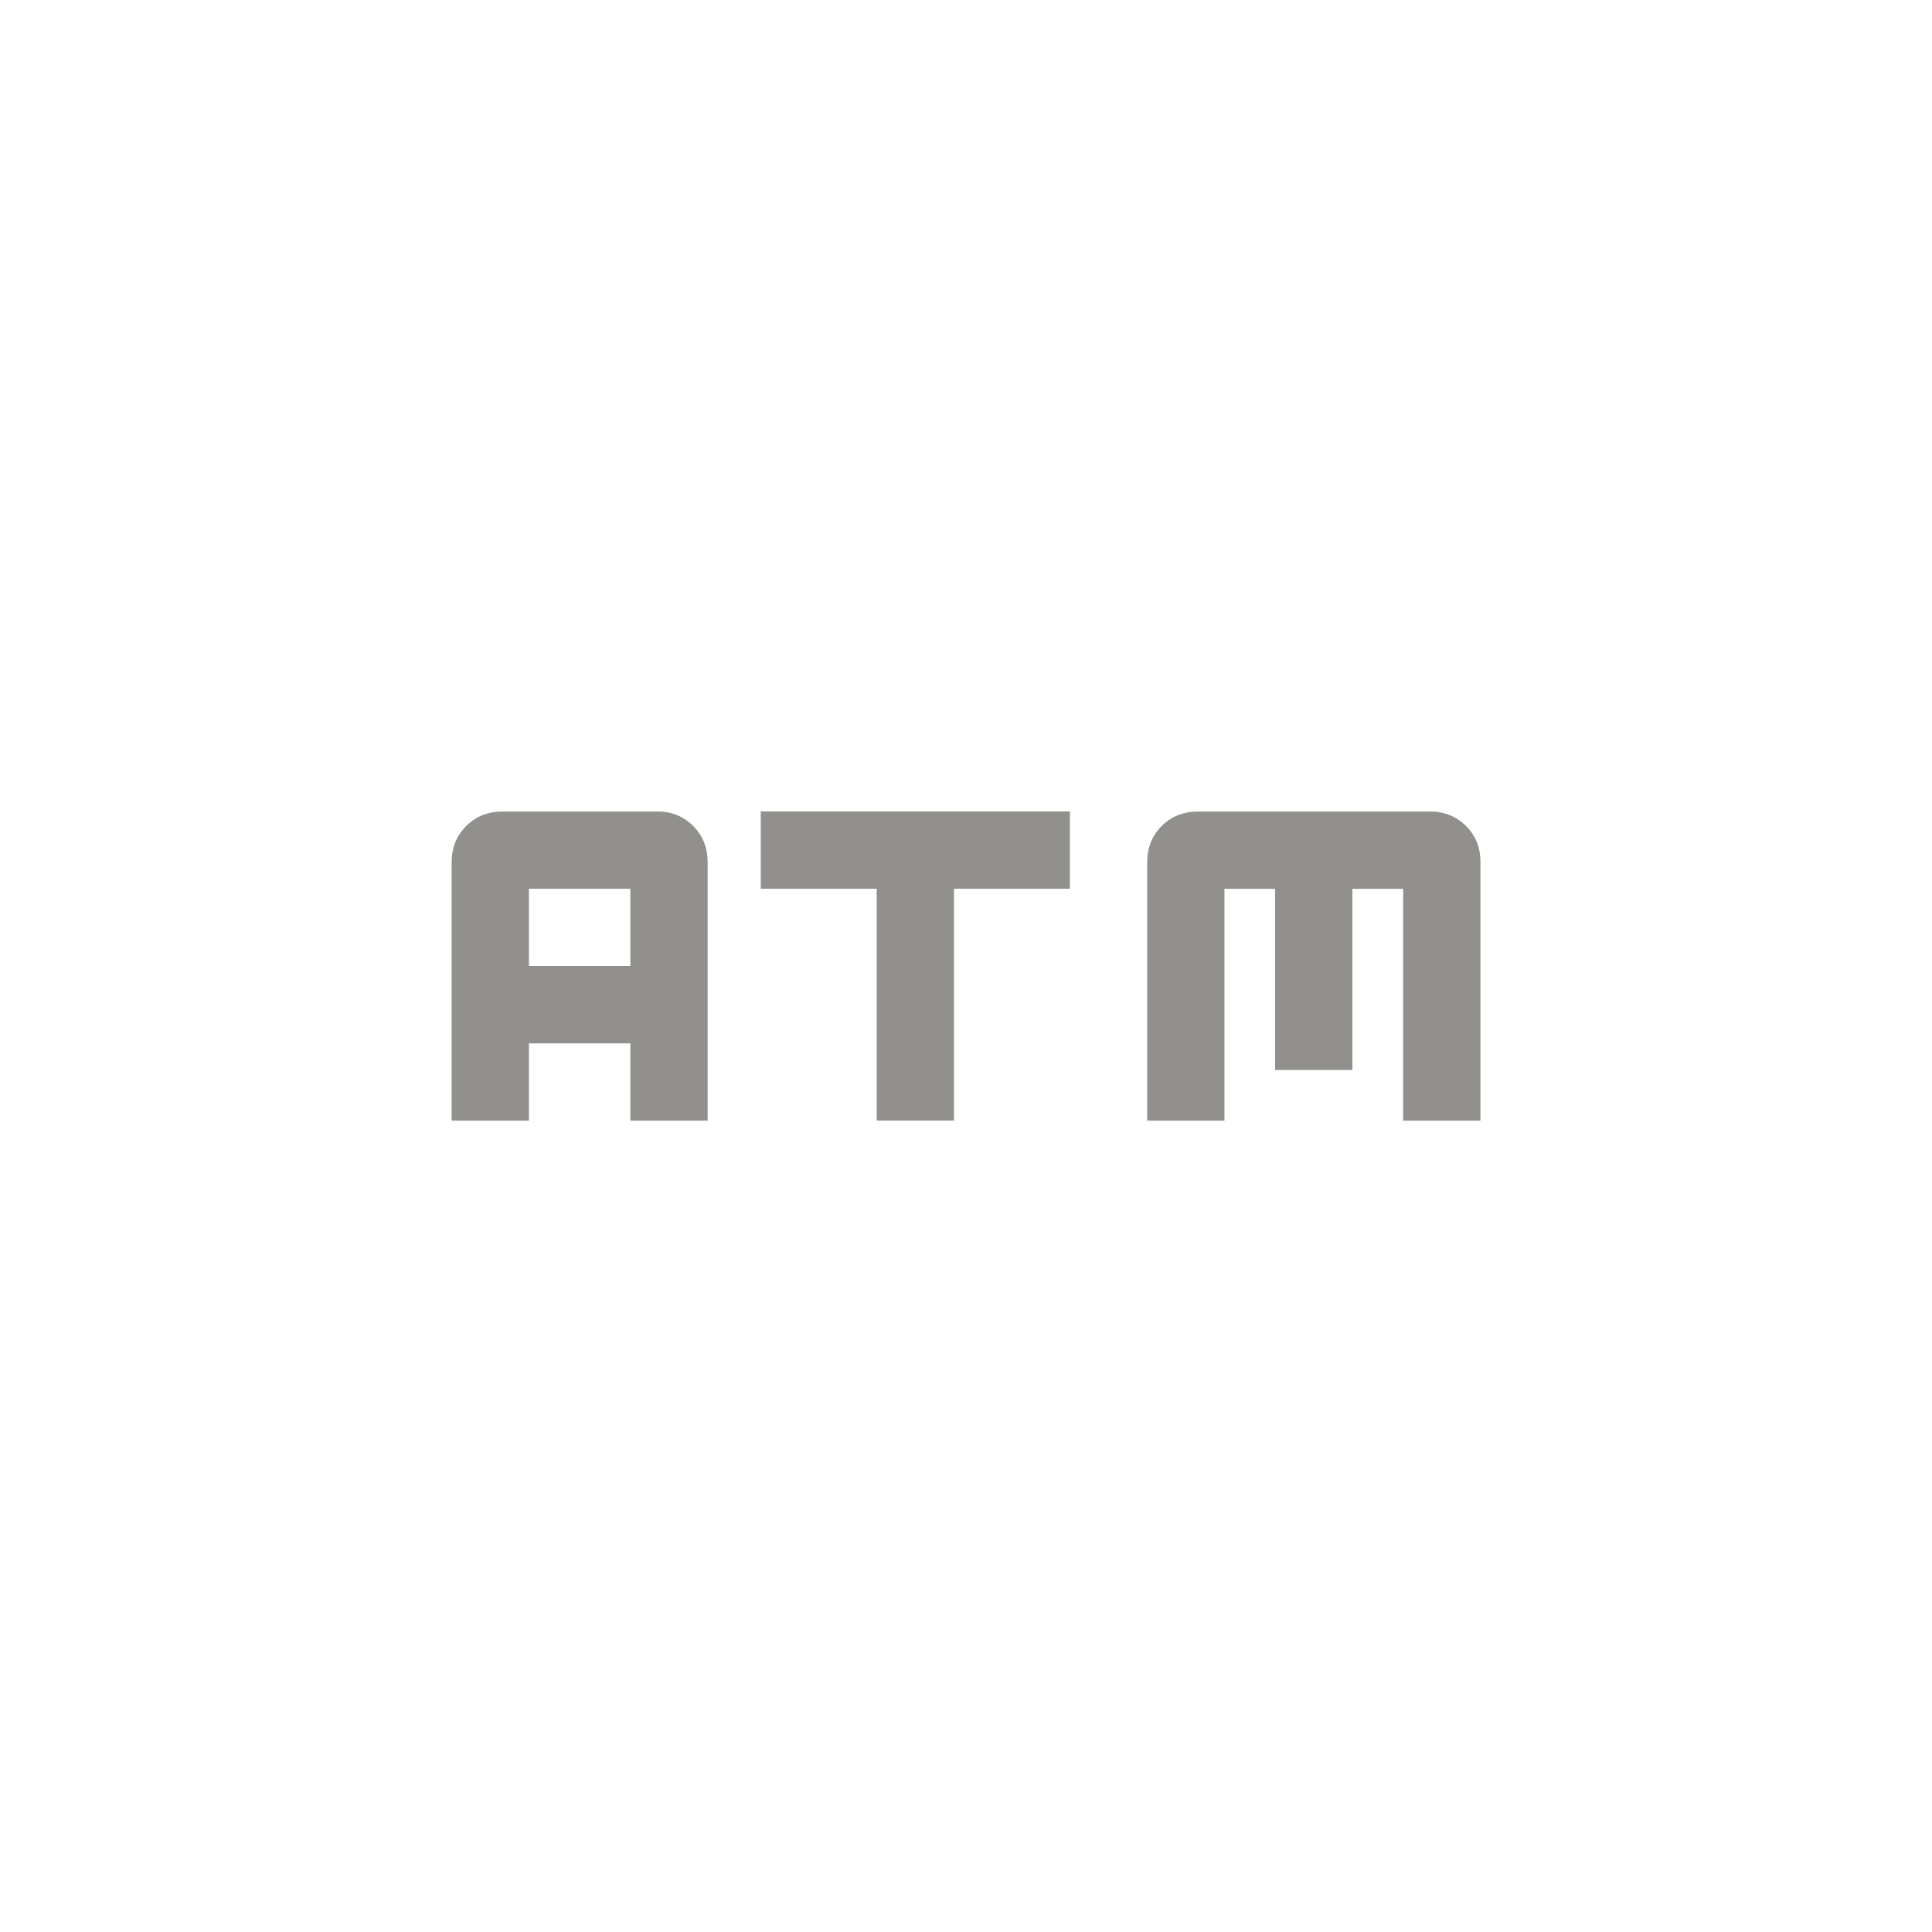 <!-- Generated by IcoMoon.io -->
<svg version="1.1" xmlns="http://www.w3.org/2000/svg" width="40" height="40" viewBox="0 0 40 40">
<title>mt-atm</title>
<path fill="#91908d" d="M29.6 16.8q0.449 0 0.751 0.3t0.3 0.751v5.351h-1.6v-4.8h-1.051v3.751h-1.6v-3.751h-1.049v4.8h-1.6v-5.349q0-0.451 0.3-0.751t0.751-0.3h4.8zM13.051 20v-1.6h-2.1v1.6h2.1zM13.6 16.8q0.451 0 0.751 0.3t0.3 0.751v5.351h-1.6v-1.6h-2.1v1.6h-1.6v-5.349q0-0.451 0.3-0.751t0.751-0.3h3.2zM15.751 16.8h6.4v1.6h-2.4v4.8h-1.6v-4.8h-2.4v-1.6z"></path>
</svg>
